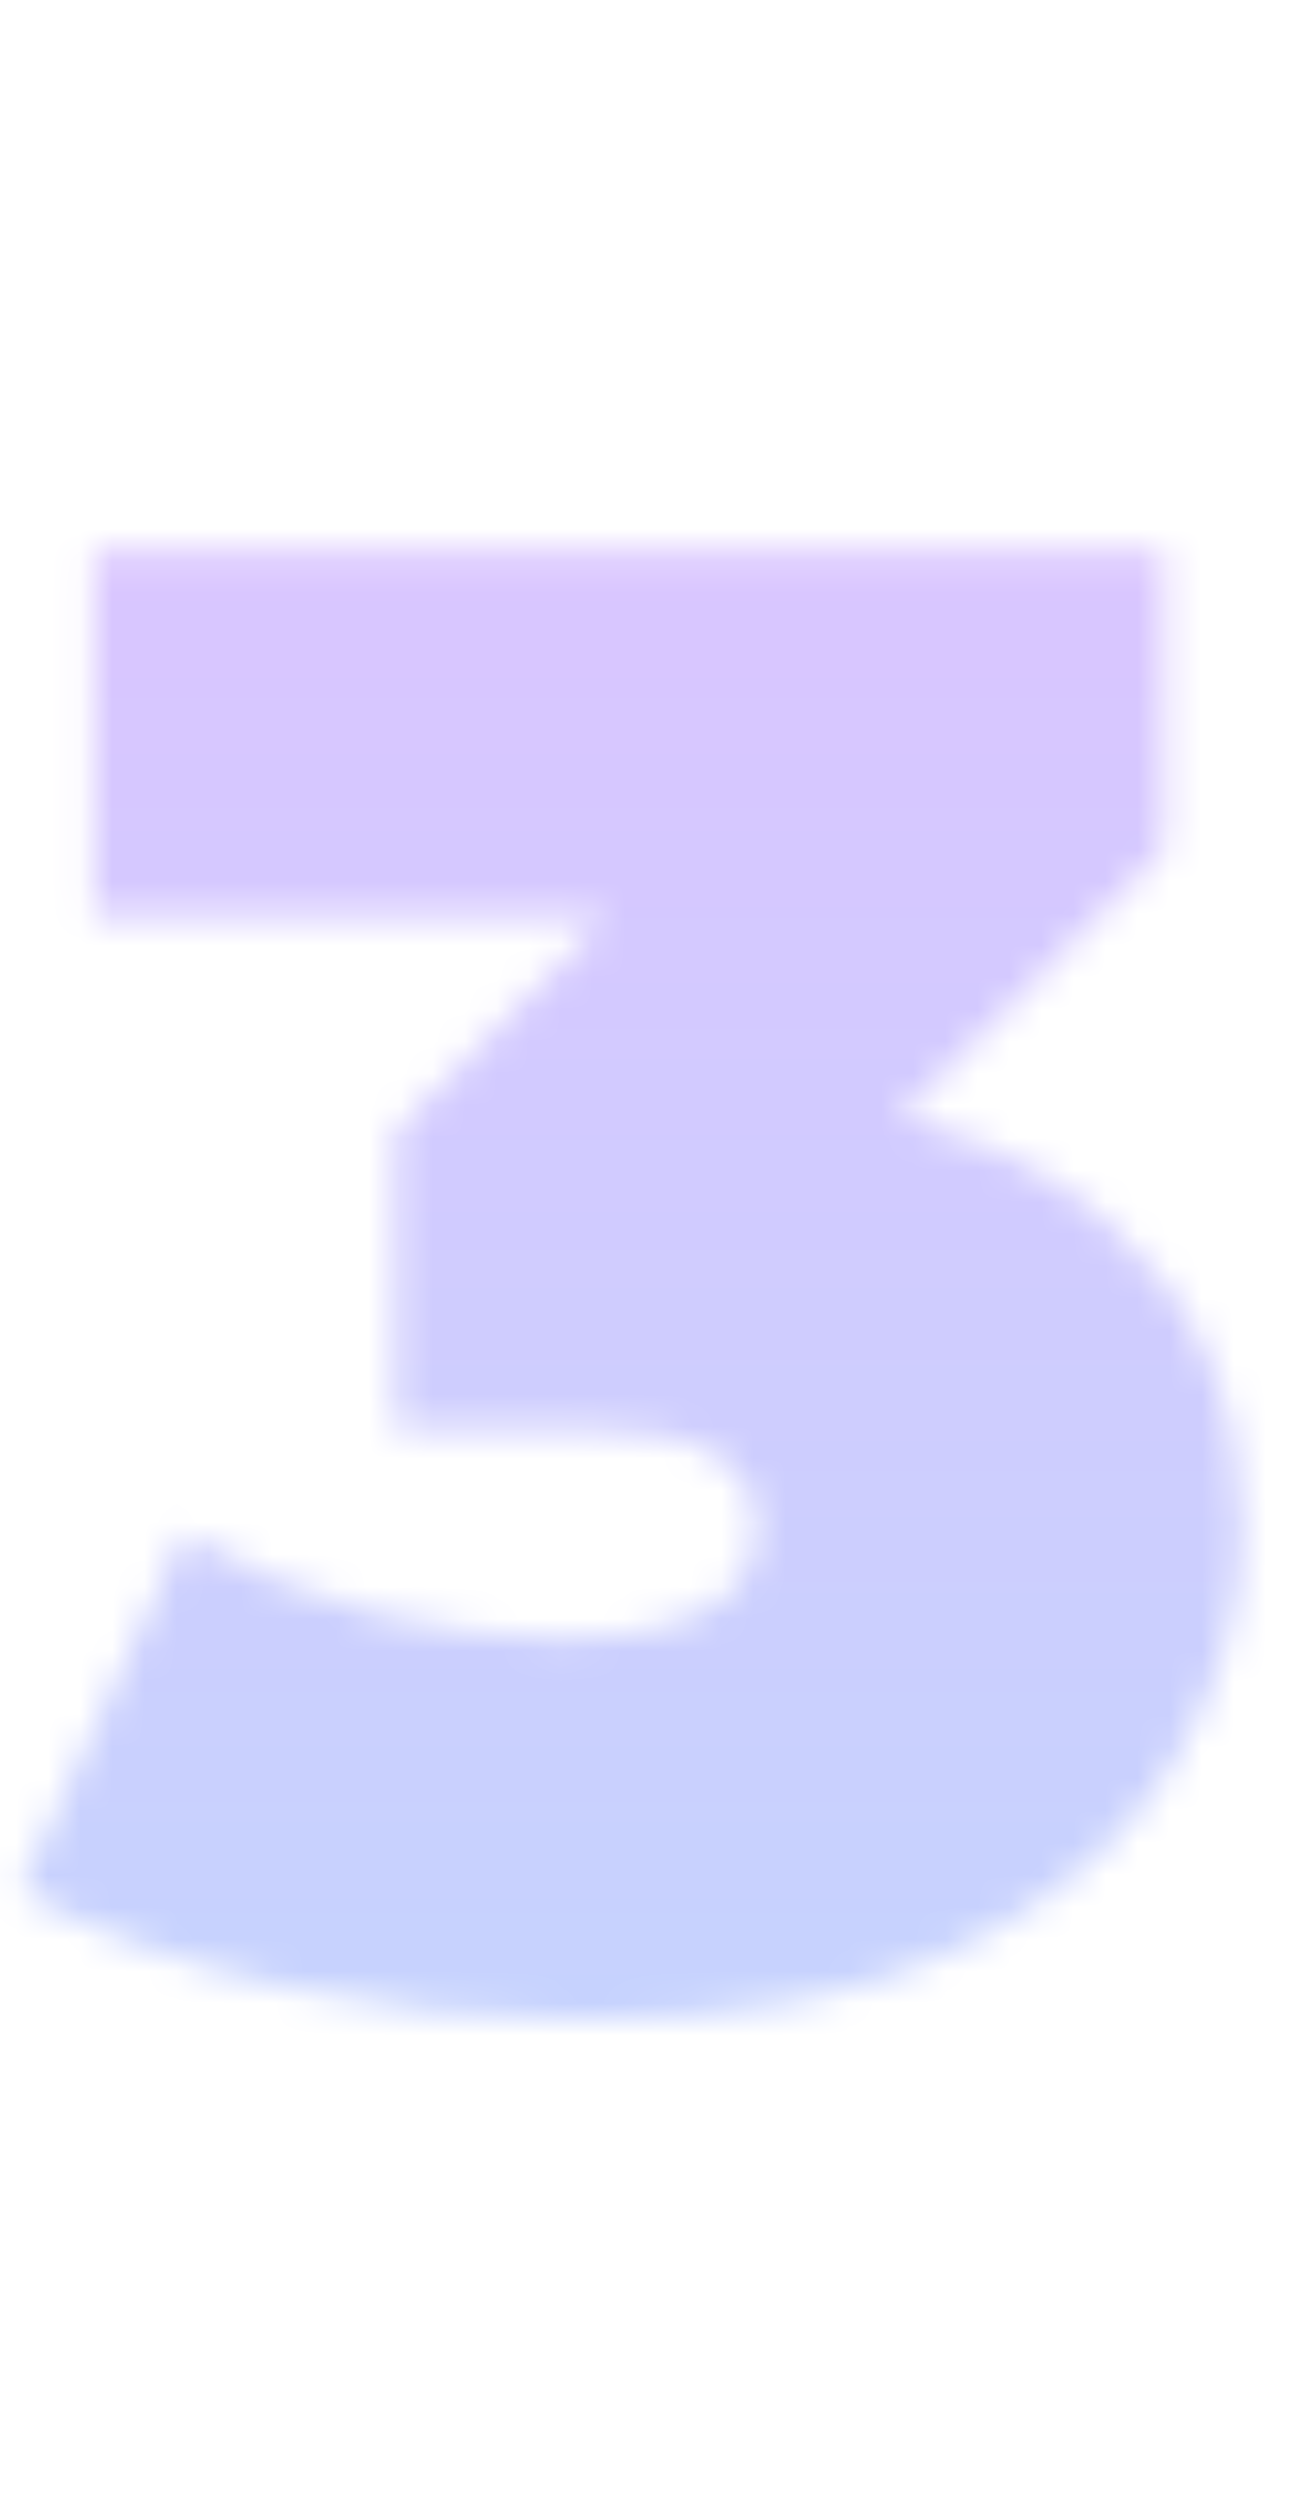 <svg width="41" height="78" viewBox="0 0 41 78" fill="none" xmlns="http://www.w3.org/2000/svg">
<mask id="mask0_36_12" style="mask-type:alpha" maskUnits="userSpaceOnUse" x="0" y="17" width="39" height="47">
<path d="M18.28 63.024C15.208 63.024 12.093 62.683 8.936 62C5.779 61.317 3.005 60.315 0.616 58.992L5.736 47.856C7.656 48.965 9.661 49.797 11.752 50.352C13.885 50.864 15.891 51.12 17.768 51.12C19.475 51.12 20.861 50.843 21.928 50.288C23.037 49.691 23.592 48.816 23.592 47.664C23.592 46.683 23.187 45.936 22.376 45.424C21.565 44.869 20.2 44.592 18.28 44.592H12.328V35.312L23.912 23.536L25.256 28.592H2.92V17.2H36.328V26.48L24.744 38.256L17.512 34.16H21.48C27.112 34.16 31.4 35.419 34.344 37.936C37.288 40.453 38.76 43.696 38.76 47.664C38.76 50.224 38.035 52.677 36.584 55.024C35.176 57.371 32.957 59.291 29.928 60.784C26.941 62.277 23.059 63.024 18.28 63.024Z" fill="black"/>
</mask>
<g mask="url(#mask0_36_12)">
<rect x="-29" y="-11" width="100" height="100" fill="url(#paint0_linear_36_12)"/>
</g>
<defs>
<linearGradient id="paint0_linear_36_12" x1="21" y1="-11" x2="21" y2="89" gradientUnits="userSpaceOnUse">
<stop stop-color="#E5BDFF"/>
<stop offset="1" stop-color="#BBDAFE"/>
</linearGradient>
</defs>
</svg>
